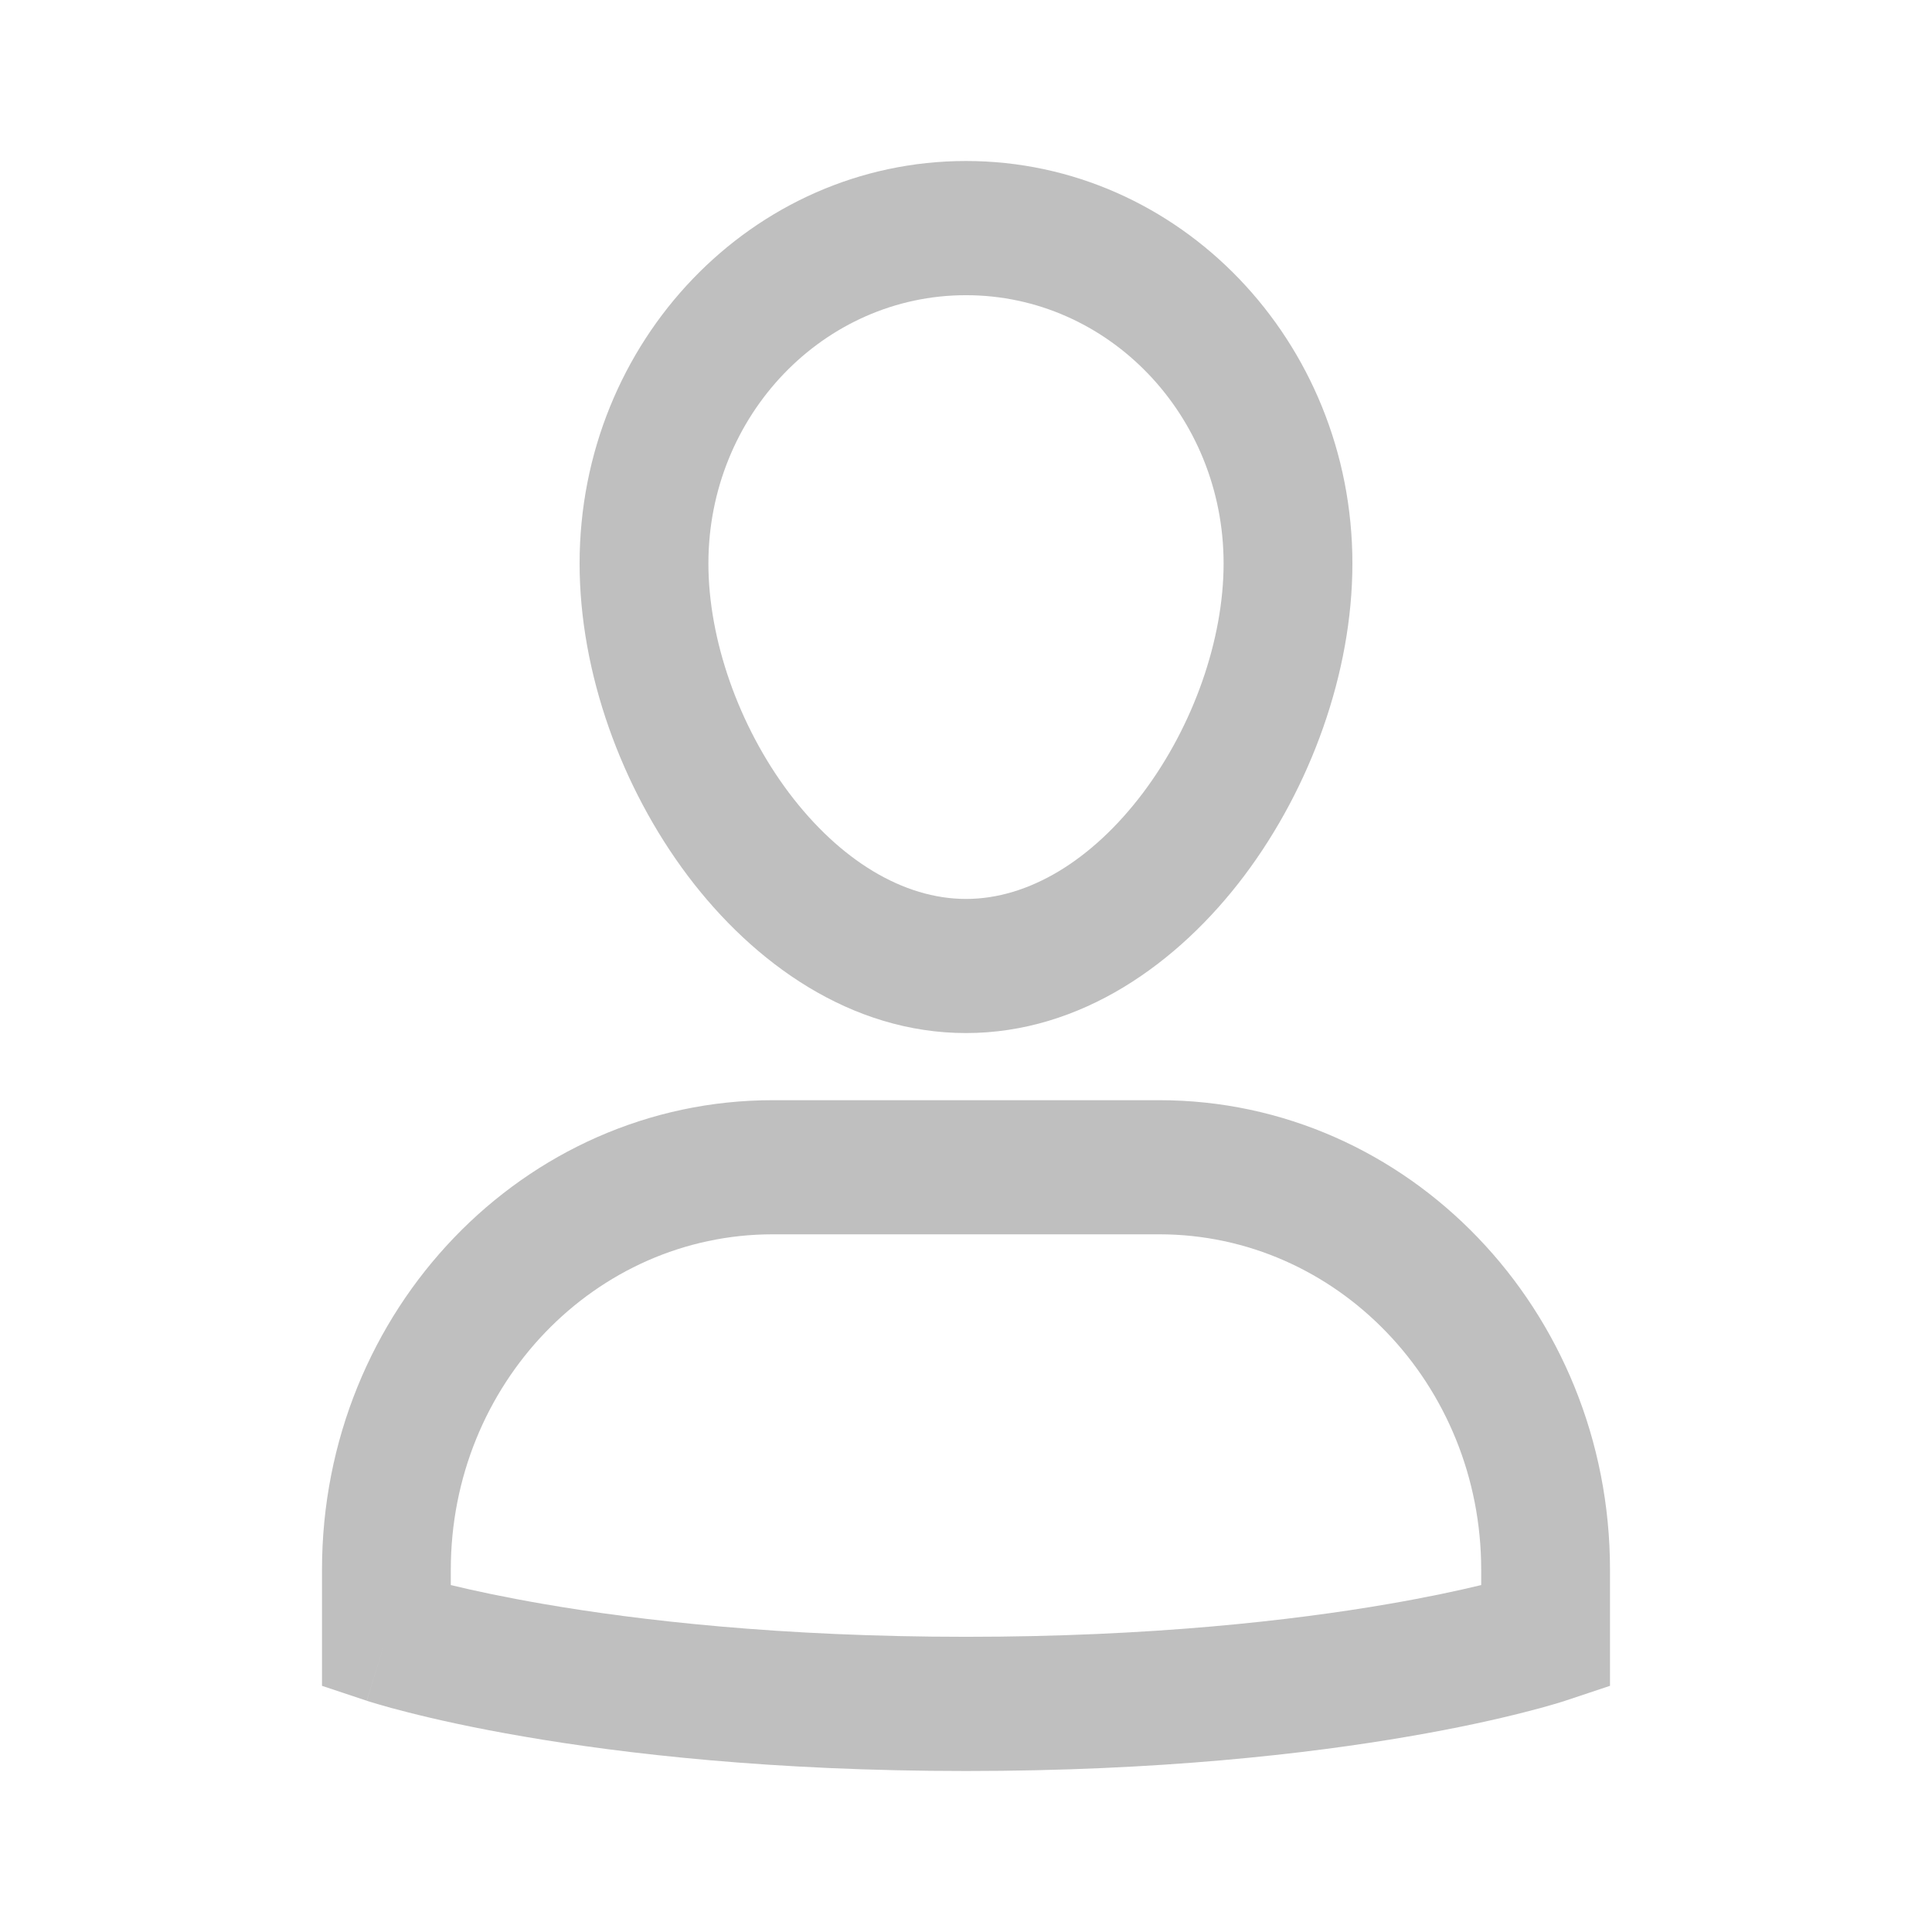 <svg width="24" height="24" viewBox="0 0 24 24" fill="none" xmlns="http://www.w3.org/2000/svg">
<path fill-rule="evenodd" clip-rule="evenodd" d="M4 19.5C4 16.278 6.507 13.667 9.6 13.667H14.4C17.493 13.667 20 16.278 20 19.5V20.942L19.444 21.127L19.2 20.333C19.444 21.127 19.444 21.127 19.444 21.127L19.442 21.128L19.439 21.129L19.43 21.132L19.401 21.141C19.378 21.148 19.344 21.158 19.301 21.171C19.214 21.197 19.089 21.232 18.925 21.273C18.599 21.356 18.119 21.465 17.493 21.572C16.239 21.788 14.396 22 12 22C9.604 22 7.761 21.788 6.507 21.572C5.881 21.465 5.401 21.356 5.075 21.273C4.911 21.232 4.786 21.197 4.699 21.171C4.656 21.158 4.622 21.148 4.599 21.141L4.57 21.132L4.561 21.129L4.558 21.128L4.557 21.127C4.557 21.127 4.556 21.127 4.8 20.333L4.556 21.127L4 20.942V19.5ZM5.6 19.69C5.883 19.759 6.274 19.843 6.768 19.928C7.939 20.129 9.696 20.333 12 20.333C14.304 20.333 16.061 20.129 17.232 19.928C17.727 19.843 18.117 19.759 18.4 19.69V19.5C18.4 17.199 16.609 15.333 14.4 15.333H9.6C7.391 15.333 5.6 17.199 5.6 19.5V19.69Z" fill="#BFBFBF"/>
<path fill-rule="evenodd" clip-rule="evenodd" d="M12 3.667C10.233 3.667 8.8 5.159 8.8 7C8.8 7.943 9.175 9.016 9.801 9.849C10.431 10.685 11.221 11.167 12 11.167C12.779 11.167 13.569 10.685 14.199 9.849C14.825 9.016 15.2 7.943 15.2 7C15.2 5.159 13.767 3.667 12 3.667ZM7.2 7C7.2 4.239 9.349 2 12 2C14.651 2 16.8 4.239 16.8 7C16.8 8.358 16.279 9.785 15.458 10.877C14.639 11.965 13.43 12.833 12 12.833C10.57 12.833 9.361 11.965 8.542 10.877C7.721 9.785 7.2 8.358 7.2 7Z" fill="#BFBFBF"/>
</svg>
